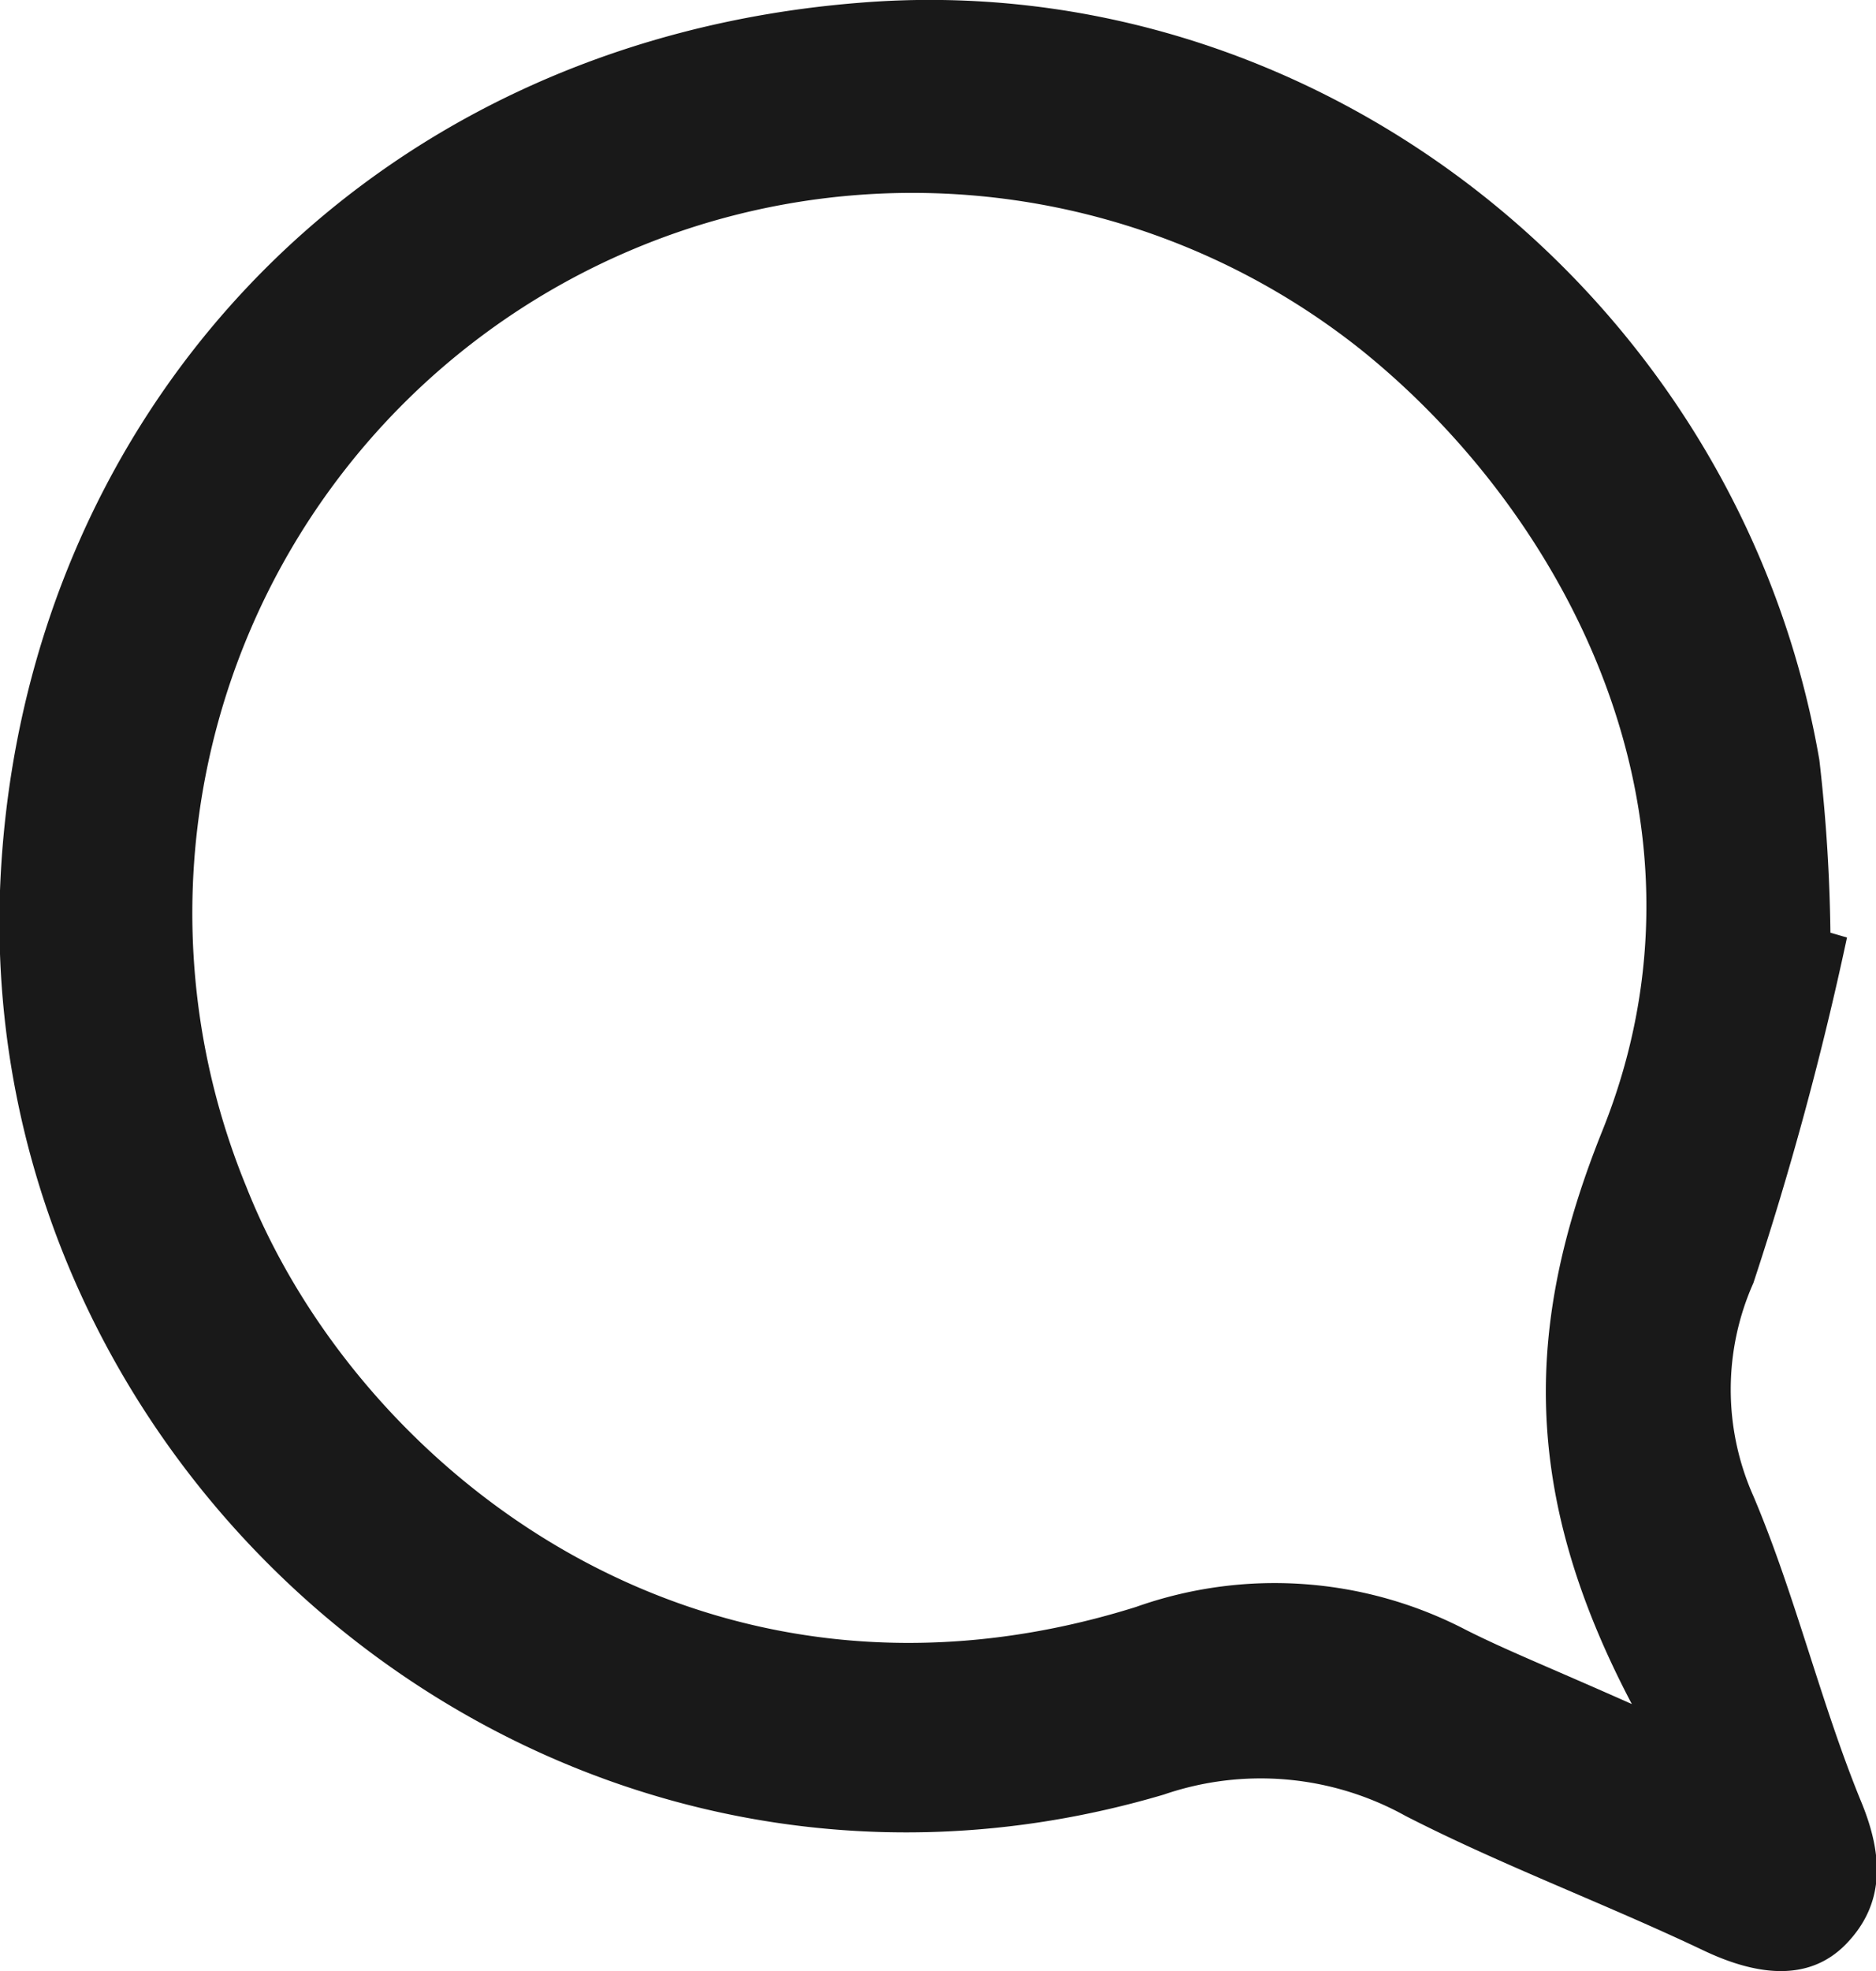 <svg xmlns="http://www.w3.org/2000/svg" viewBox="0 0 54.32 57.06"><defs><style>.cls-1{fill:#191919;}</style></defs><g id="Layer_2" data-name="Layer 2"><g id="Layer_1-2" data-name="Layer 1"><path class="cls-1" d="M53.48,27.14a95.58,95.58,0,0,1-2.71,10,7.58,7.58,0,0,0,0,6.17c1.22,2.88,1.95,6,3.13,8.87.64,1.56.67,2.94-.44,4.09s-2.66.89-4.12.2C46.46,55.1,43.49,54,40.7,52.57a8.64,8.64,0,0,0-7-.62C16.13,57.15-.61,43.07,0,25.78.51,12.22,10.38,1.23,24.89.08,38.18-1,50.38,8.66,52.68,22A48.23,48.23,0,0,1,53,27ZM47.25,49.33c-3.26-6.19-3.07-11.07-.86-16.58,3.63-9-1-17.83-7-22.64A20.85,20.85,0,0,0,7.13,34.35c3.24,8.2,13.21,16.1,25.76,12.17a12,12,0,0,1,9.57.67C43.61,47.77,44.82,48.25,47.25,49.33Z"/></g></g></svg>